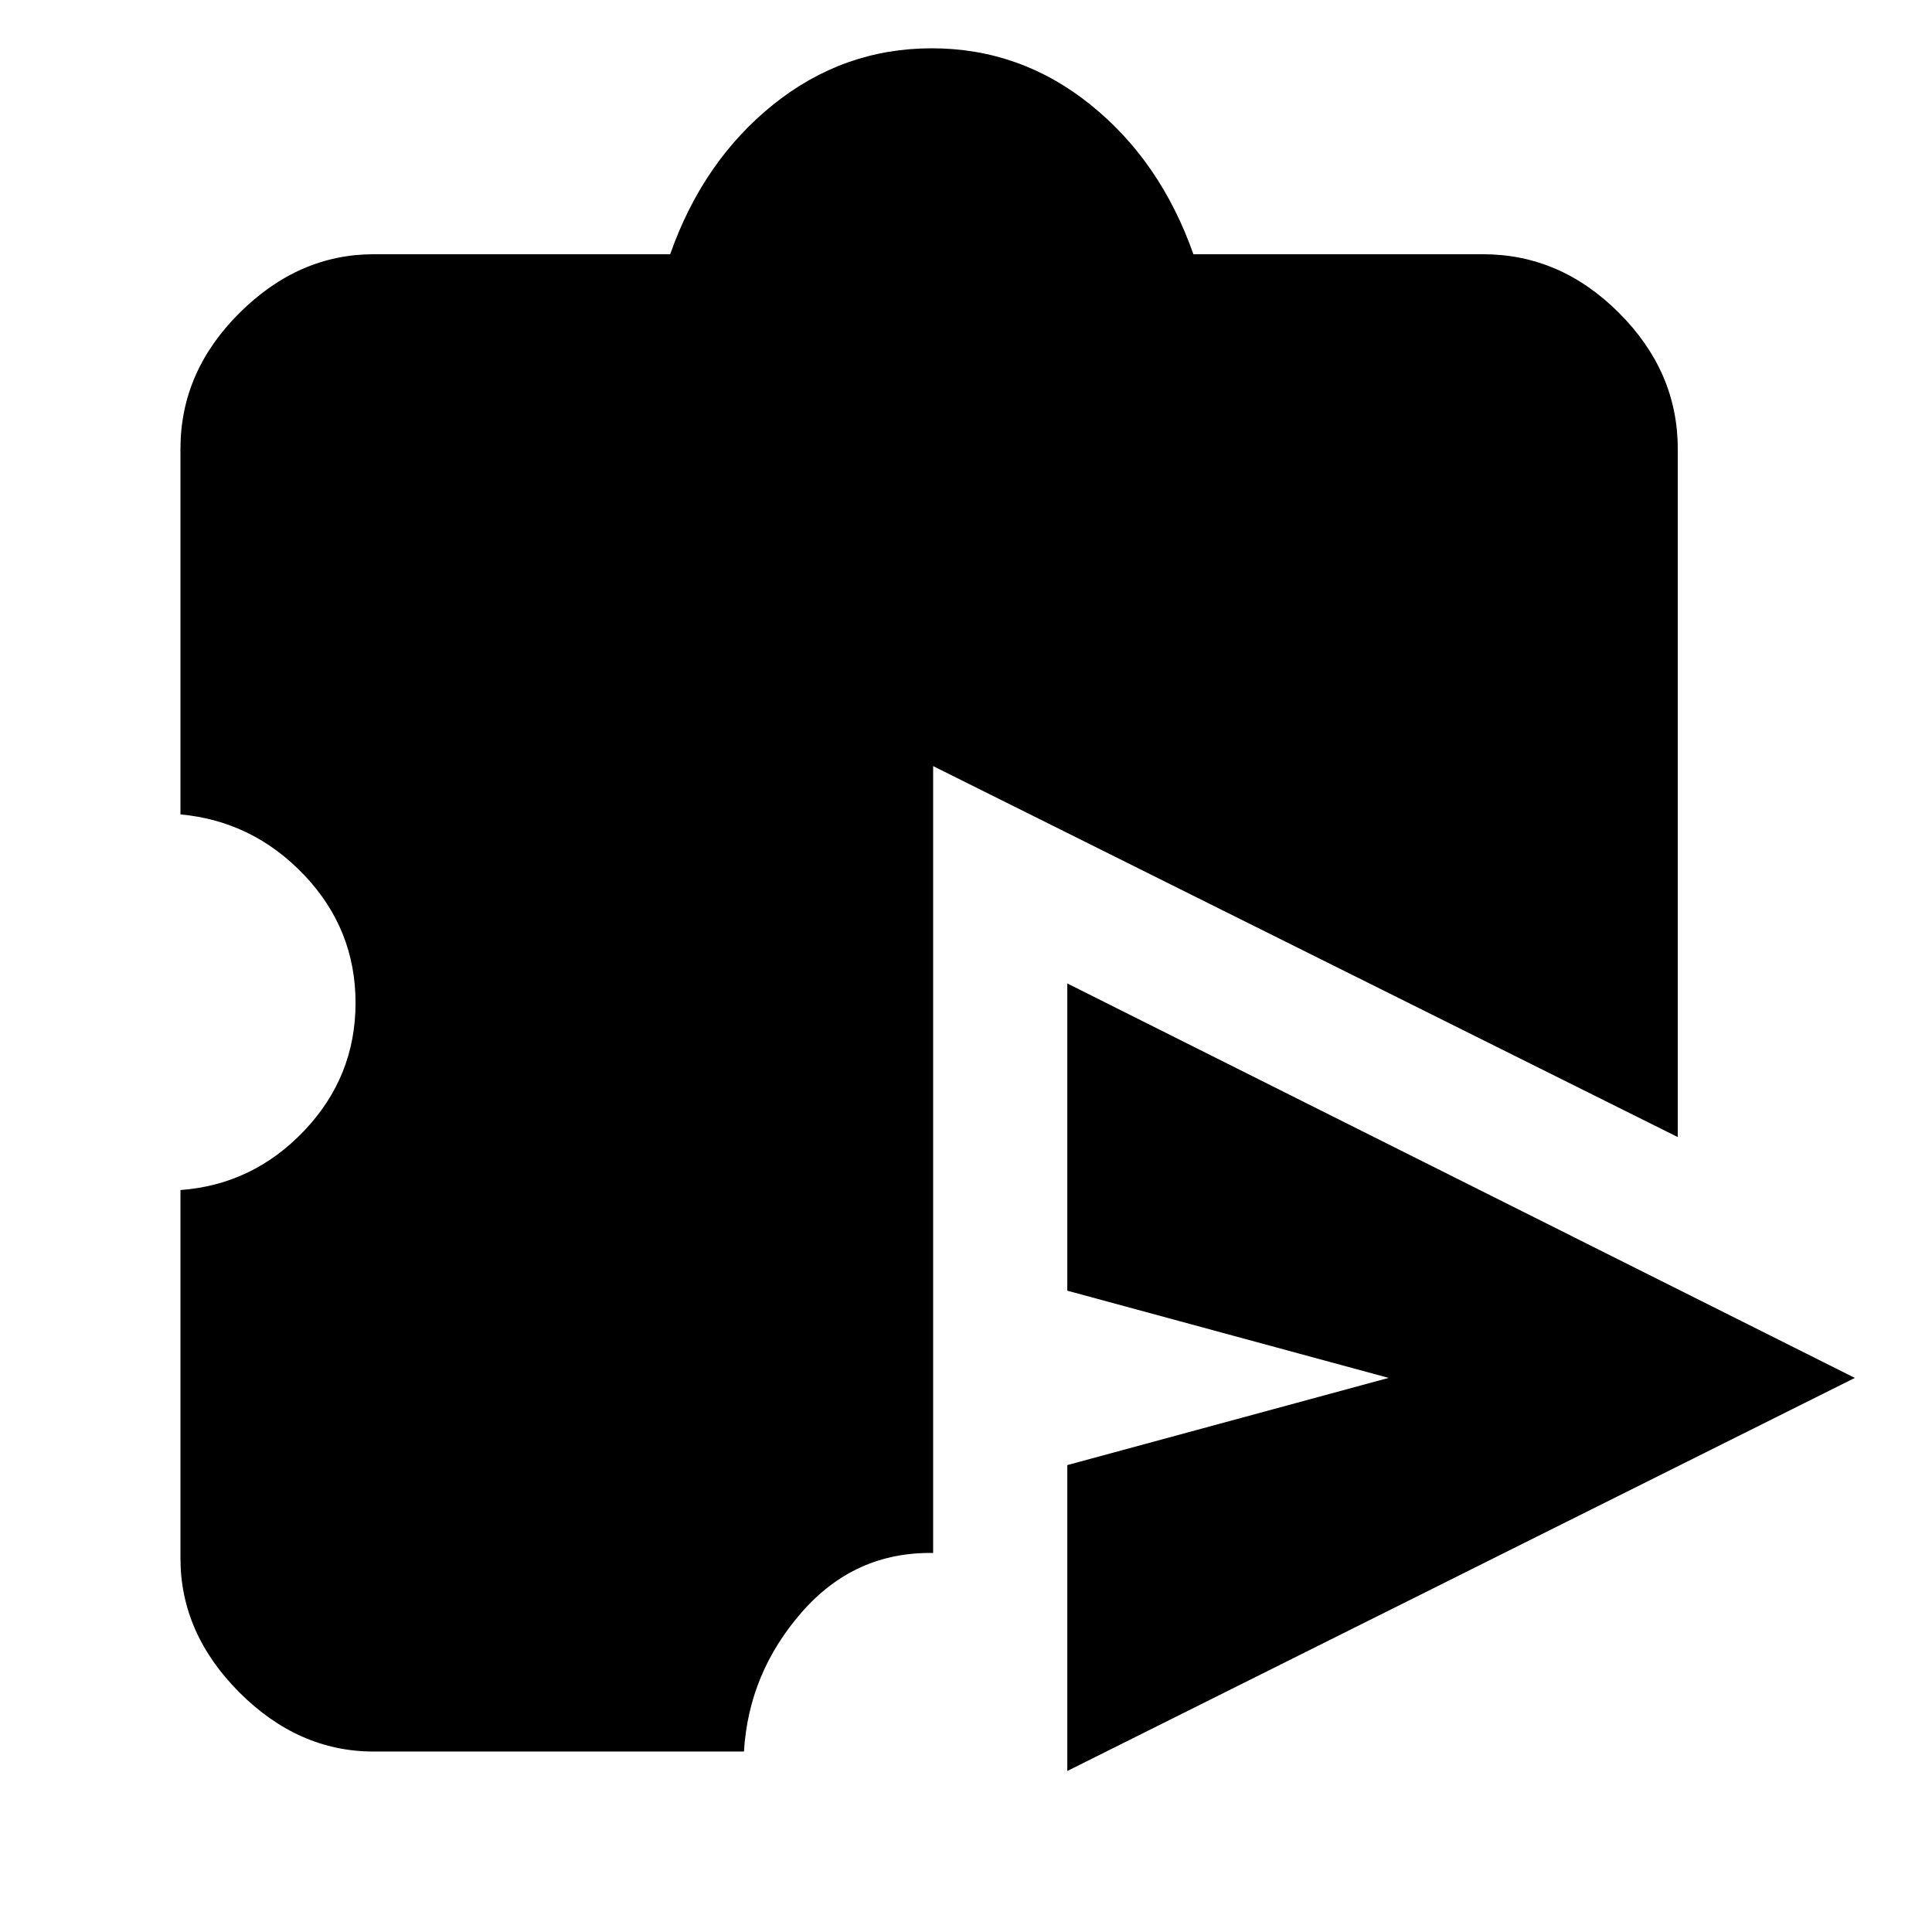 <svg xmlns="http://www.w3.org/2000/svg" height="40" viewBox="0 -960 960 960" width="40"><path d="M530.33-80v-152L690-275.33l-159.67-43.34v-152.66l391.34 196L530.33-80Zm-344.66-9.67q-37.34 0-66.67-29.33t-29.33-66.67v-183q36-2.66 61.5-29.5 25.5-26.83 25.5-63.5 0-36.66-25.5-63.5-25.5-26.83-61.5-30.16V-737q0-38.33 29.33-67.5t66.67-29.17H333Q349.33-880 384.17-908 419-936 463-936t78.83 28q34.84 28 51.17 74.33h144q38.33 0 67.5 29.17t29.17 67.5v342l-370-184.33v391q-39-.67-65.34 29.5-26.33 30.16-28.66 69.16h-184Z"/></svg>